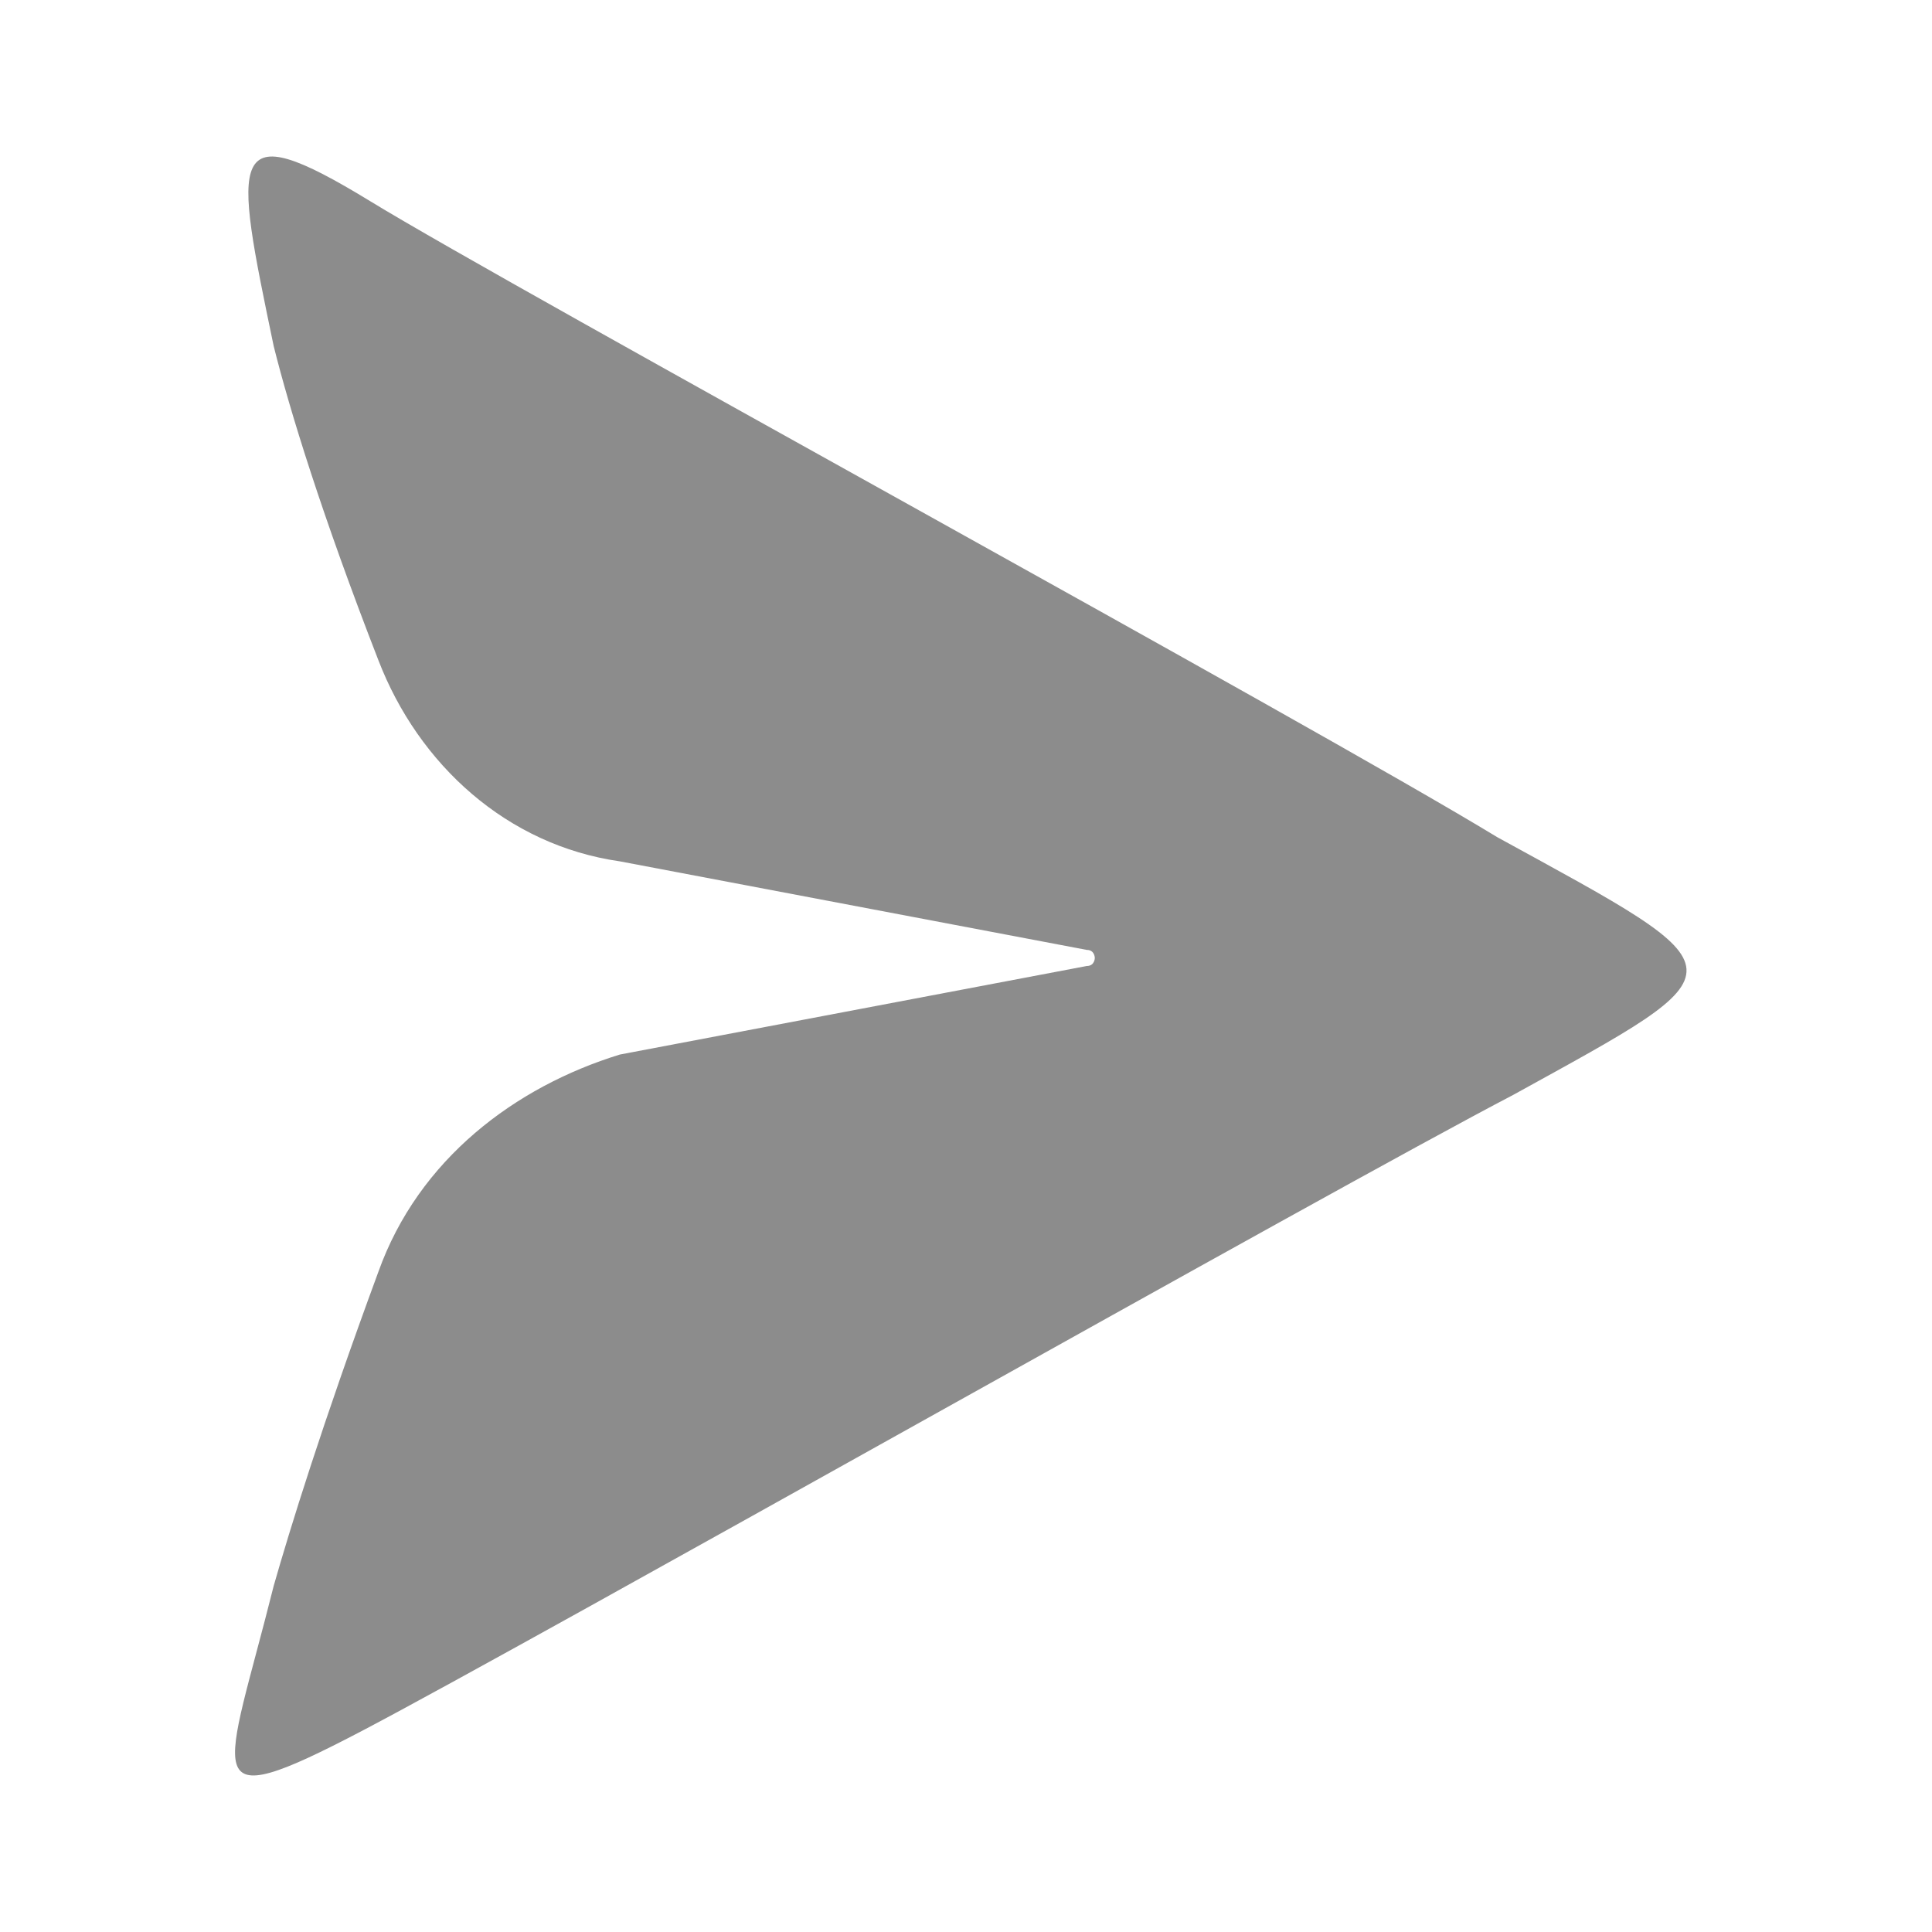 <svg xmlns="http://www.w3.org/2000/svg" width="24" height="24" viewBox="0 0 24 24" fill="none">
  <path d="M4.7 15.8C4 17.7 3.6 19 3.4 19.7C2.8 22.1 2.4 22.6 4.5 21.5C6.6 20.4 16.5 14.8 18.8 13.6C21.7 12 21.7 12.1 18.6 10.4C16.3 9 6.4 3.6 4.6 2.5C2.8 1.4 2.9 1.9 3.4 4.3C3.6 5.1 4 6.4 4.7 8.2C5.2 9.5 6.3 10.5 7.7 10.7L13.5 11.8C13.6 11.8 13.6 11.9 13.6 11.9C13.6 11.9 13.6 12 13.5 12L7.7 13.1C6.4 13.5 5.2 14.4 4.7 15.8Z" fill="#8C8C8C"/>
</svg>